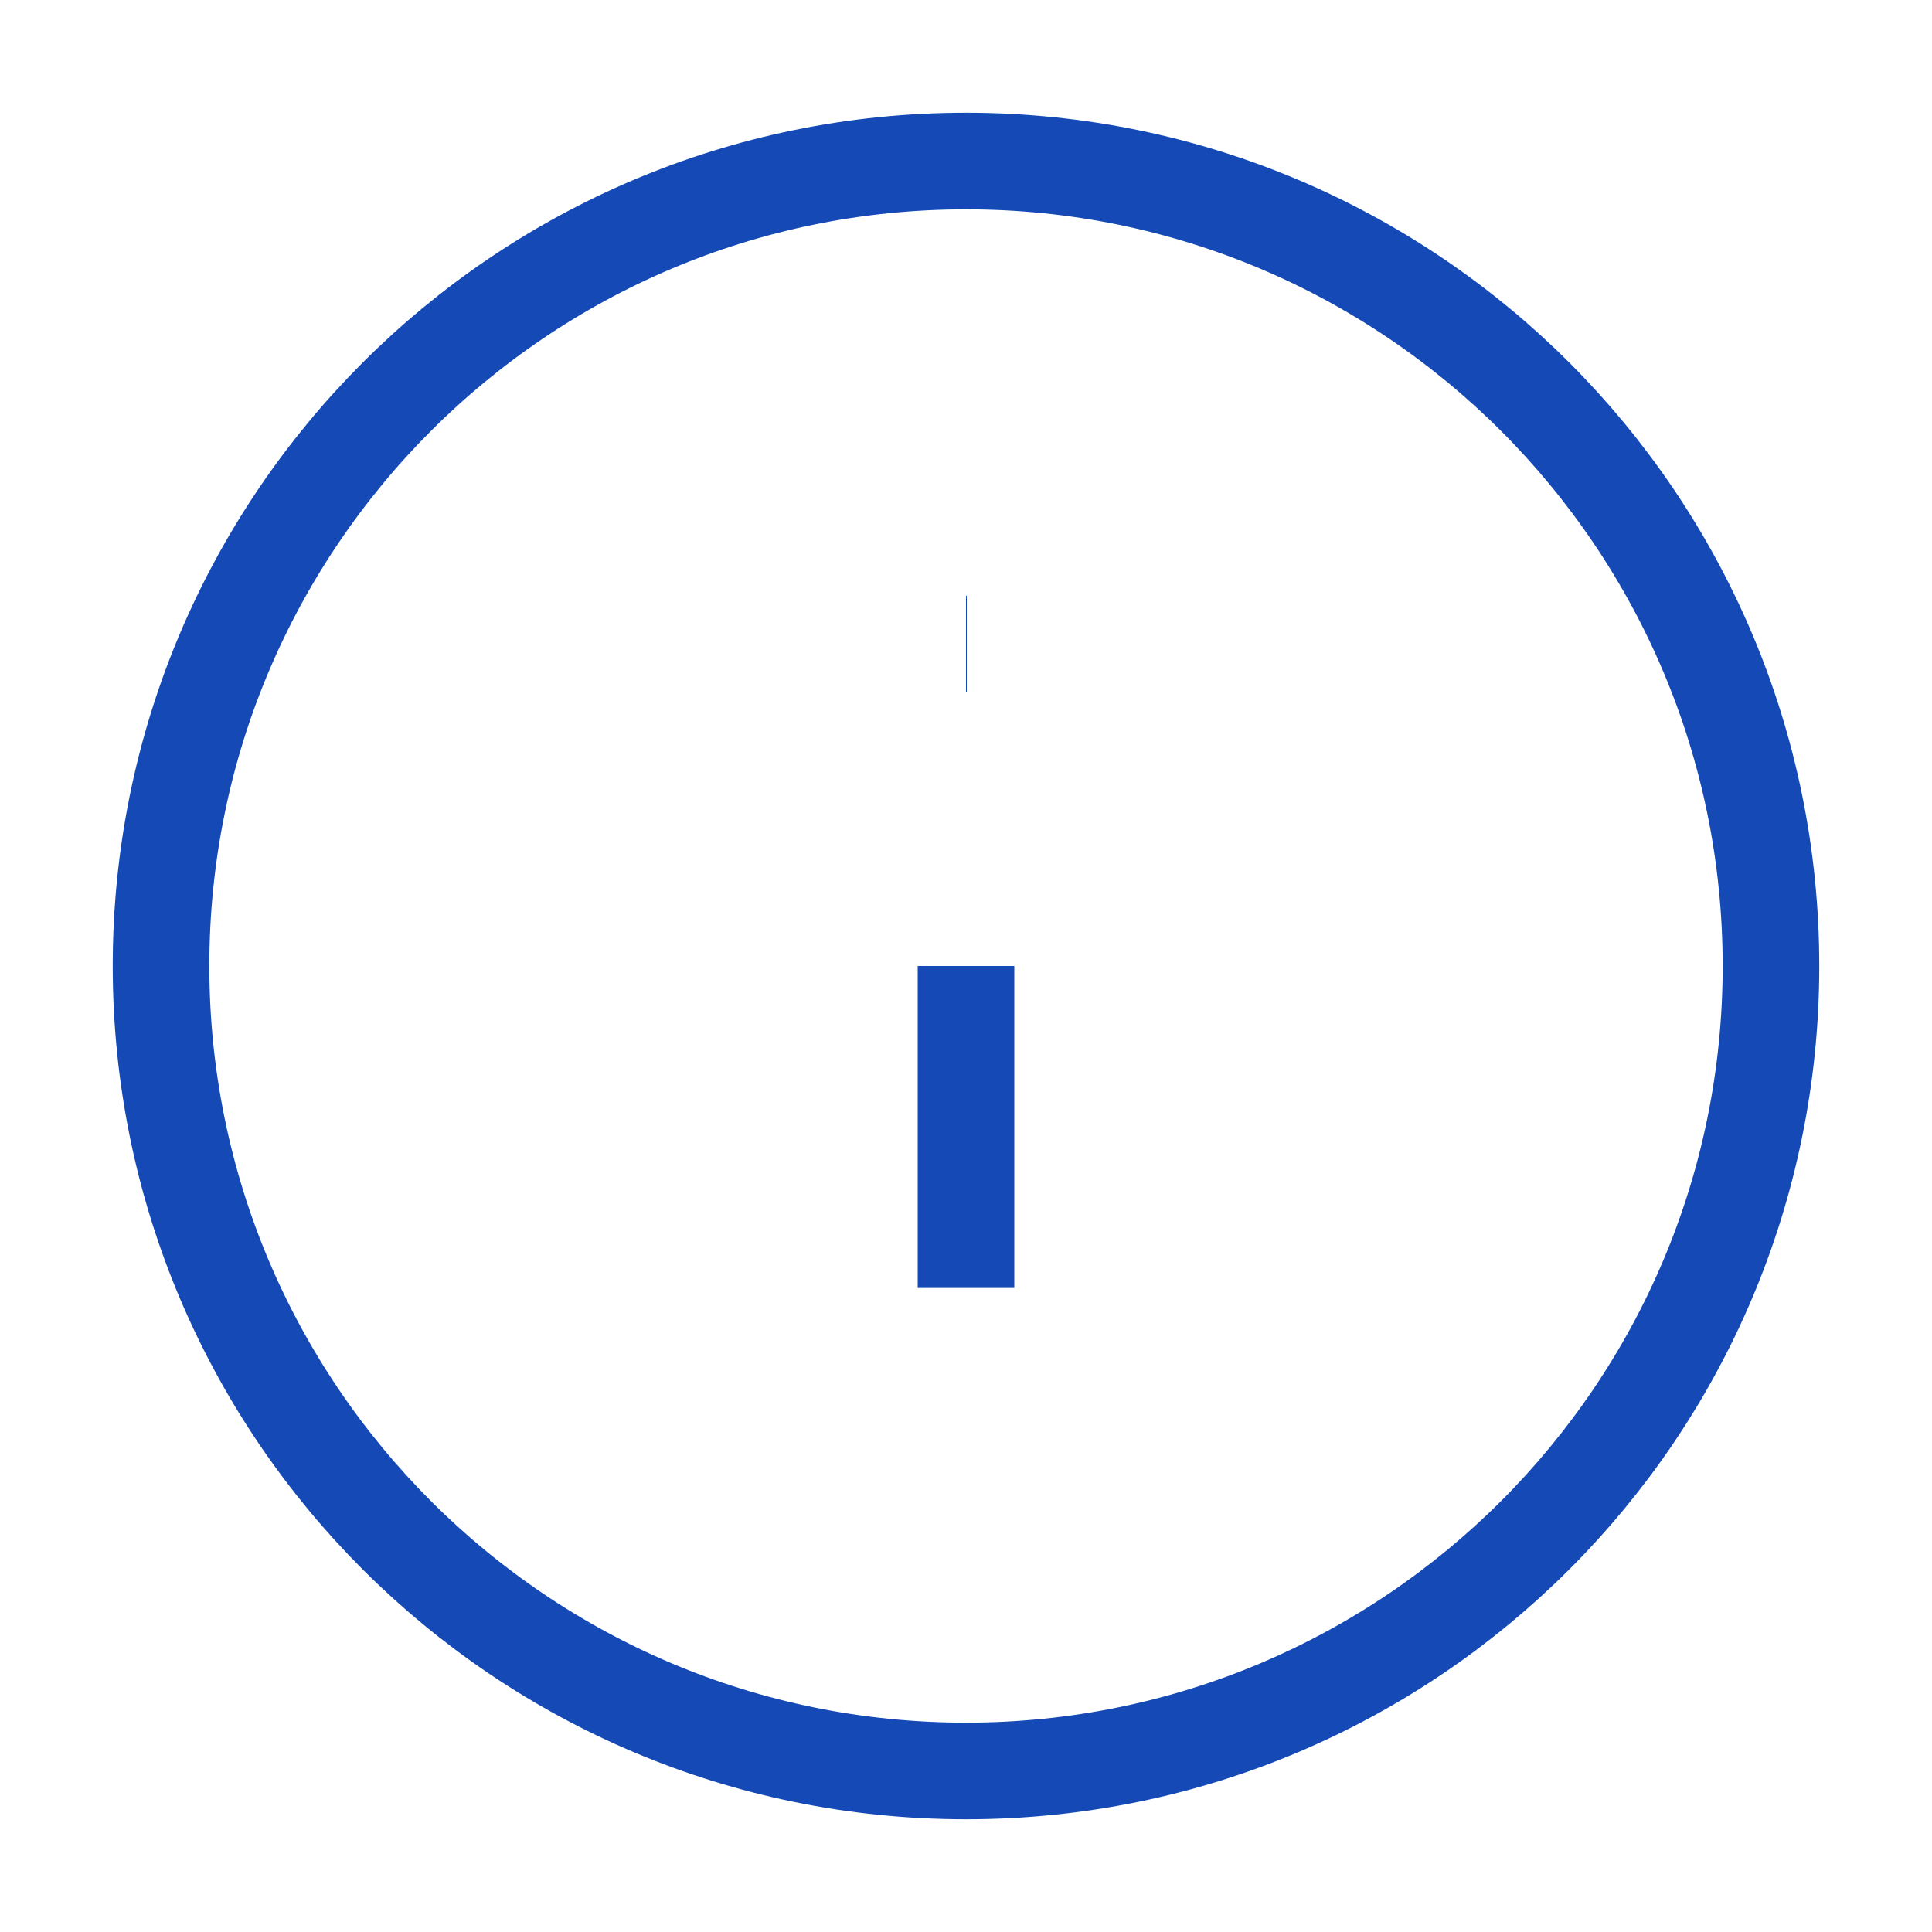 <svg width="20" height="20" viewBox="0 0 20 20" fill="none" xmlns="http://www.w3.org/2000/svg">
  <g>
    <path d="M10 18.333C14.602 18.333 18.333 14.602 18.333 10C18.333 5.398 14.602 1.667 10 1.667C5.397 1.667 1.667 5.398 1.667 10C1.667 14.602 5.397 18.333 10 18.333Z" stroke="#154AB6" />
    <path d="M10 13.333V10" stroke="#154AB6"/>
    <path d="M10 6.667H10.008" stroke="#154AB6"/>
  </g>
  <defs>
    <clipPath id="clip0_1846_18028">
      <rect width="20" height="20" fill="white" />
    </clipPath>
  </defs>
</svg>